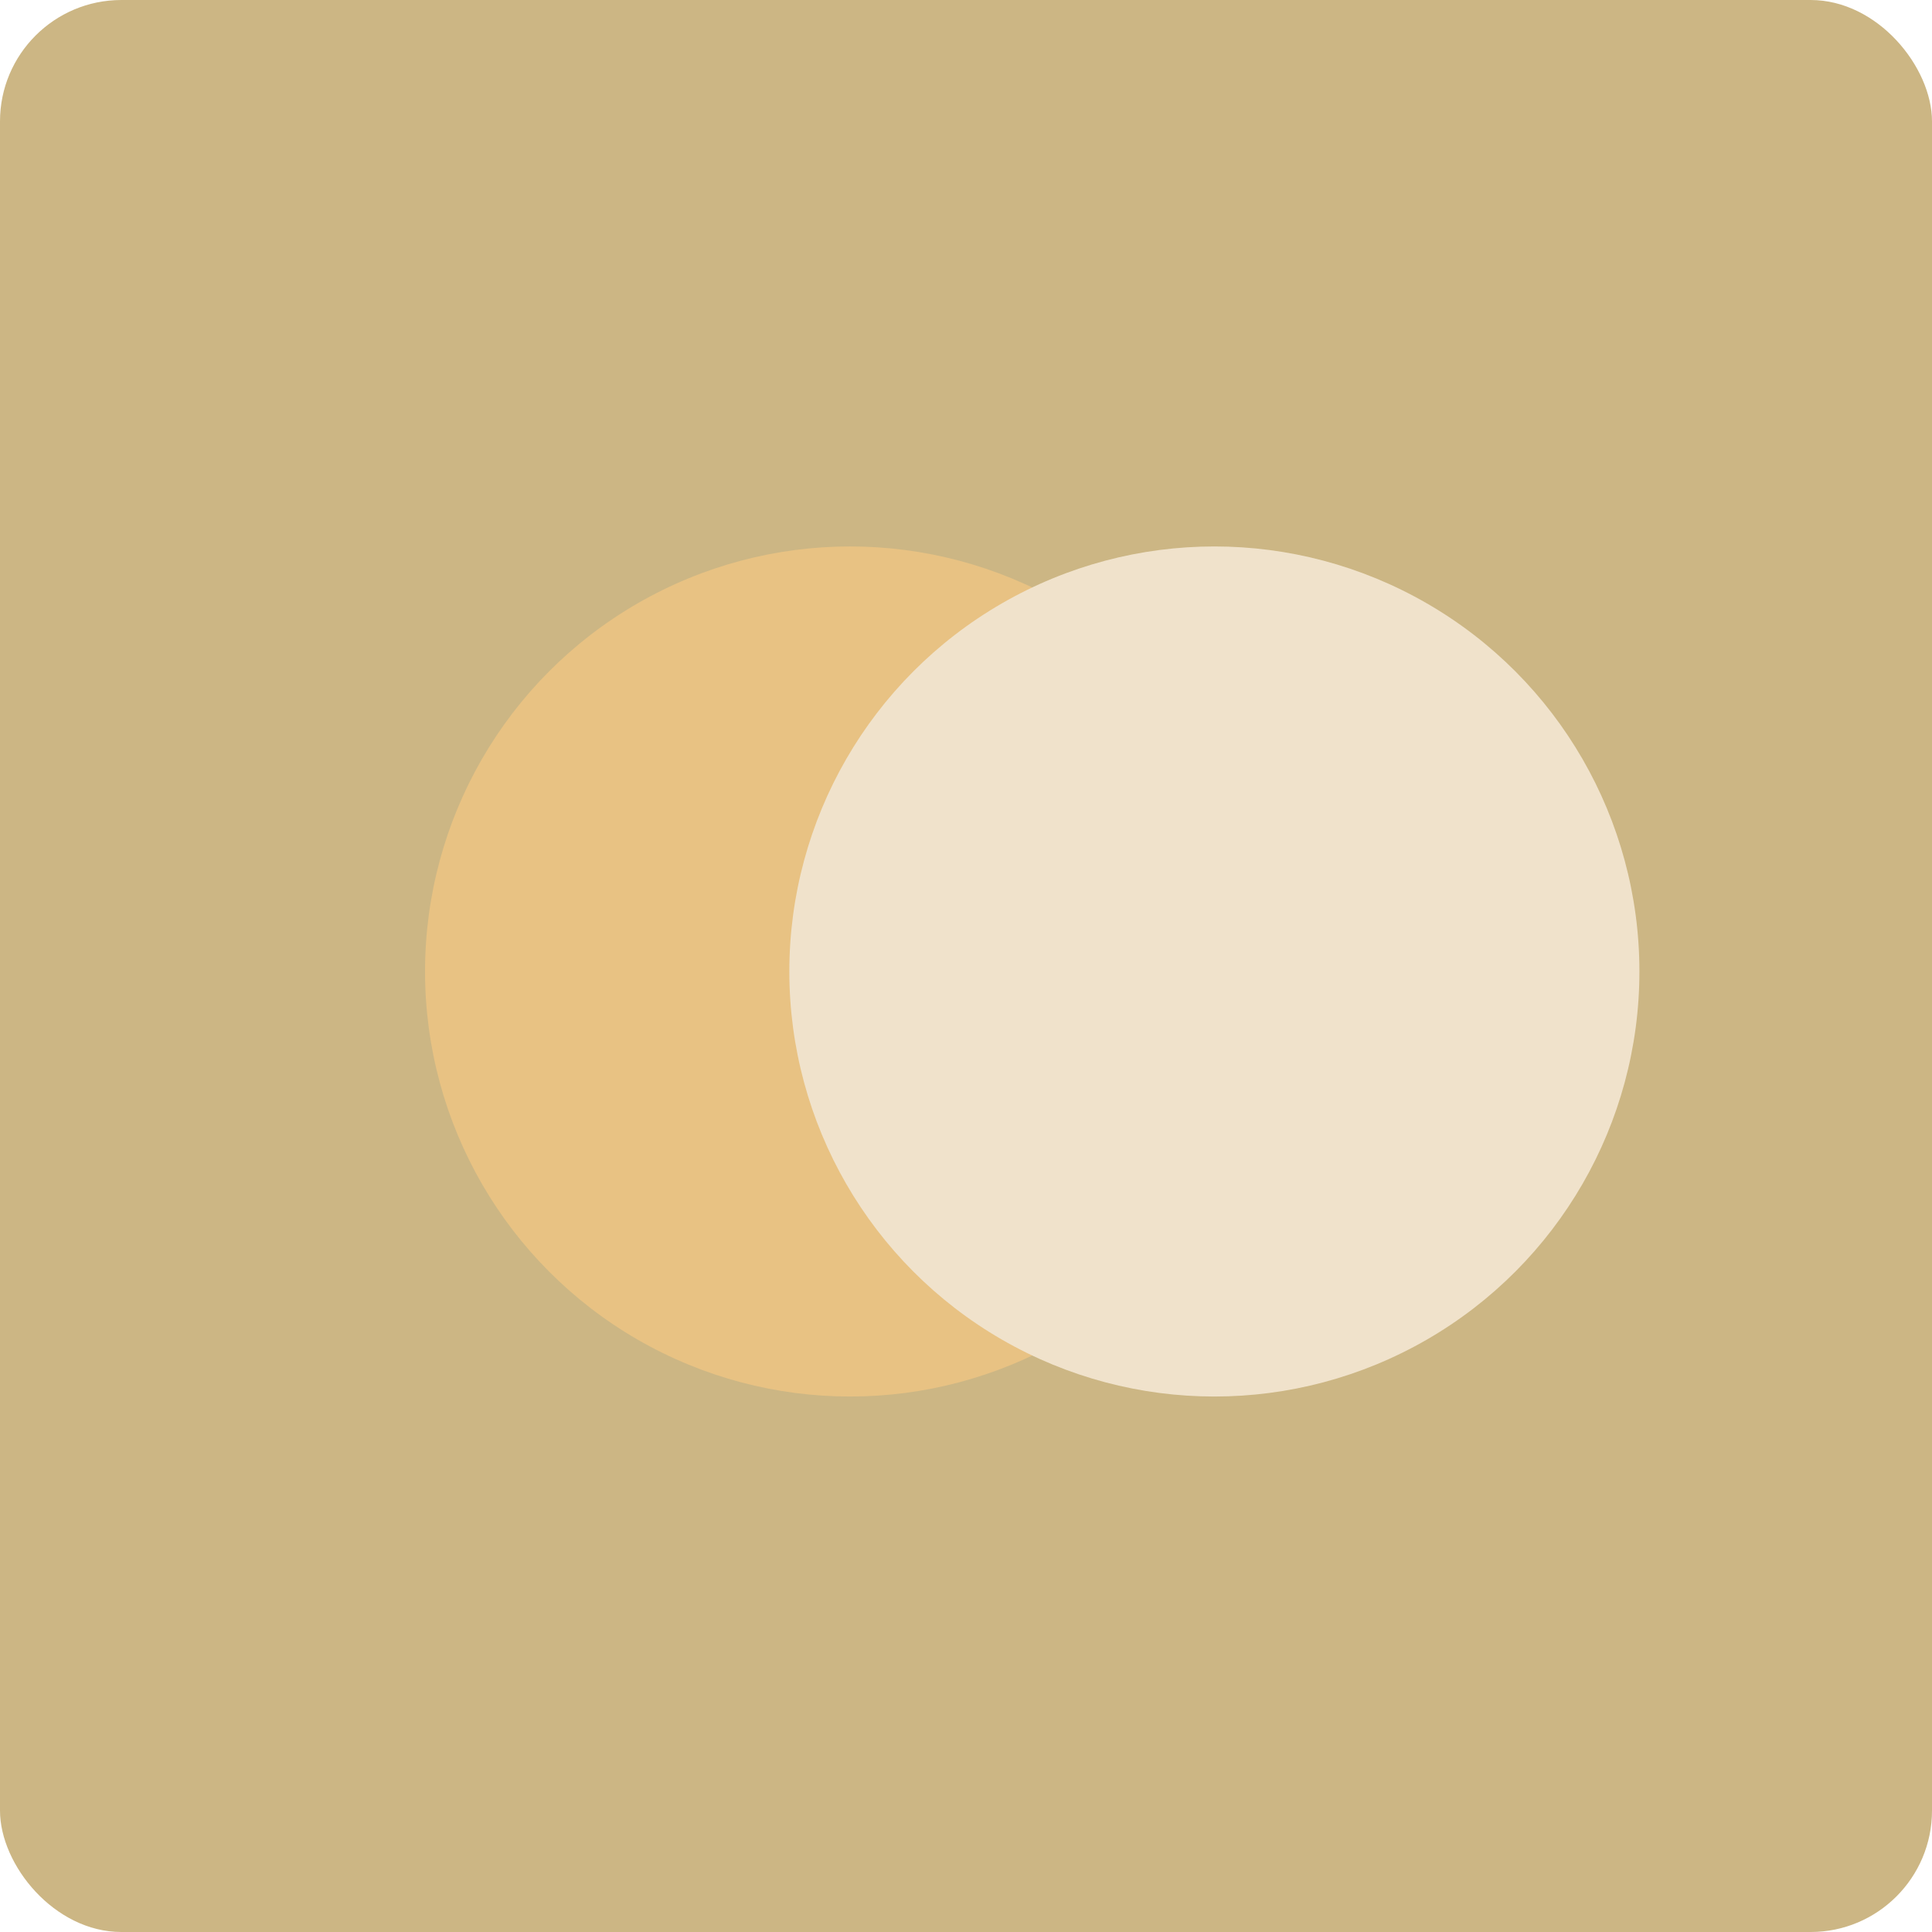 <svg width="25" height="25" fill="none" xmlns="http://www.w3.org/2000/svg"><rect width="25" height="25" rx="1.571" fill="#CCB684"/><circle cx="11" cy="12.571" r="5.5" fill="#E8C283"/><circle cx="15.714" cy="12.571" r="5.5" fill="#F0E2CB"/></svg>